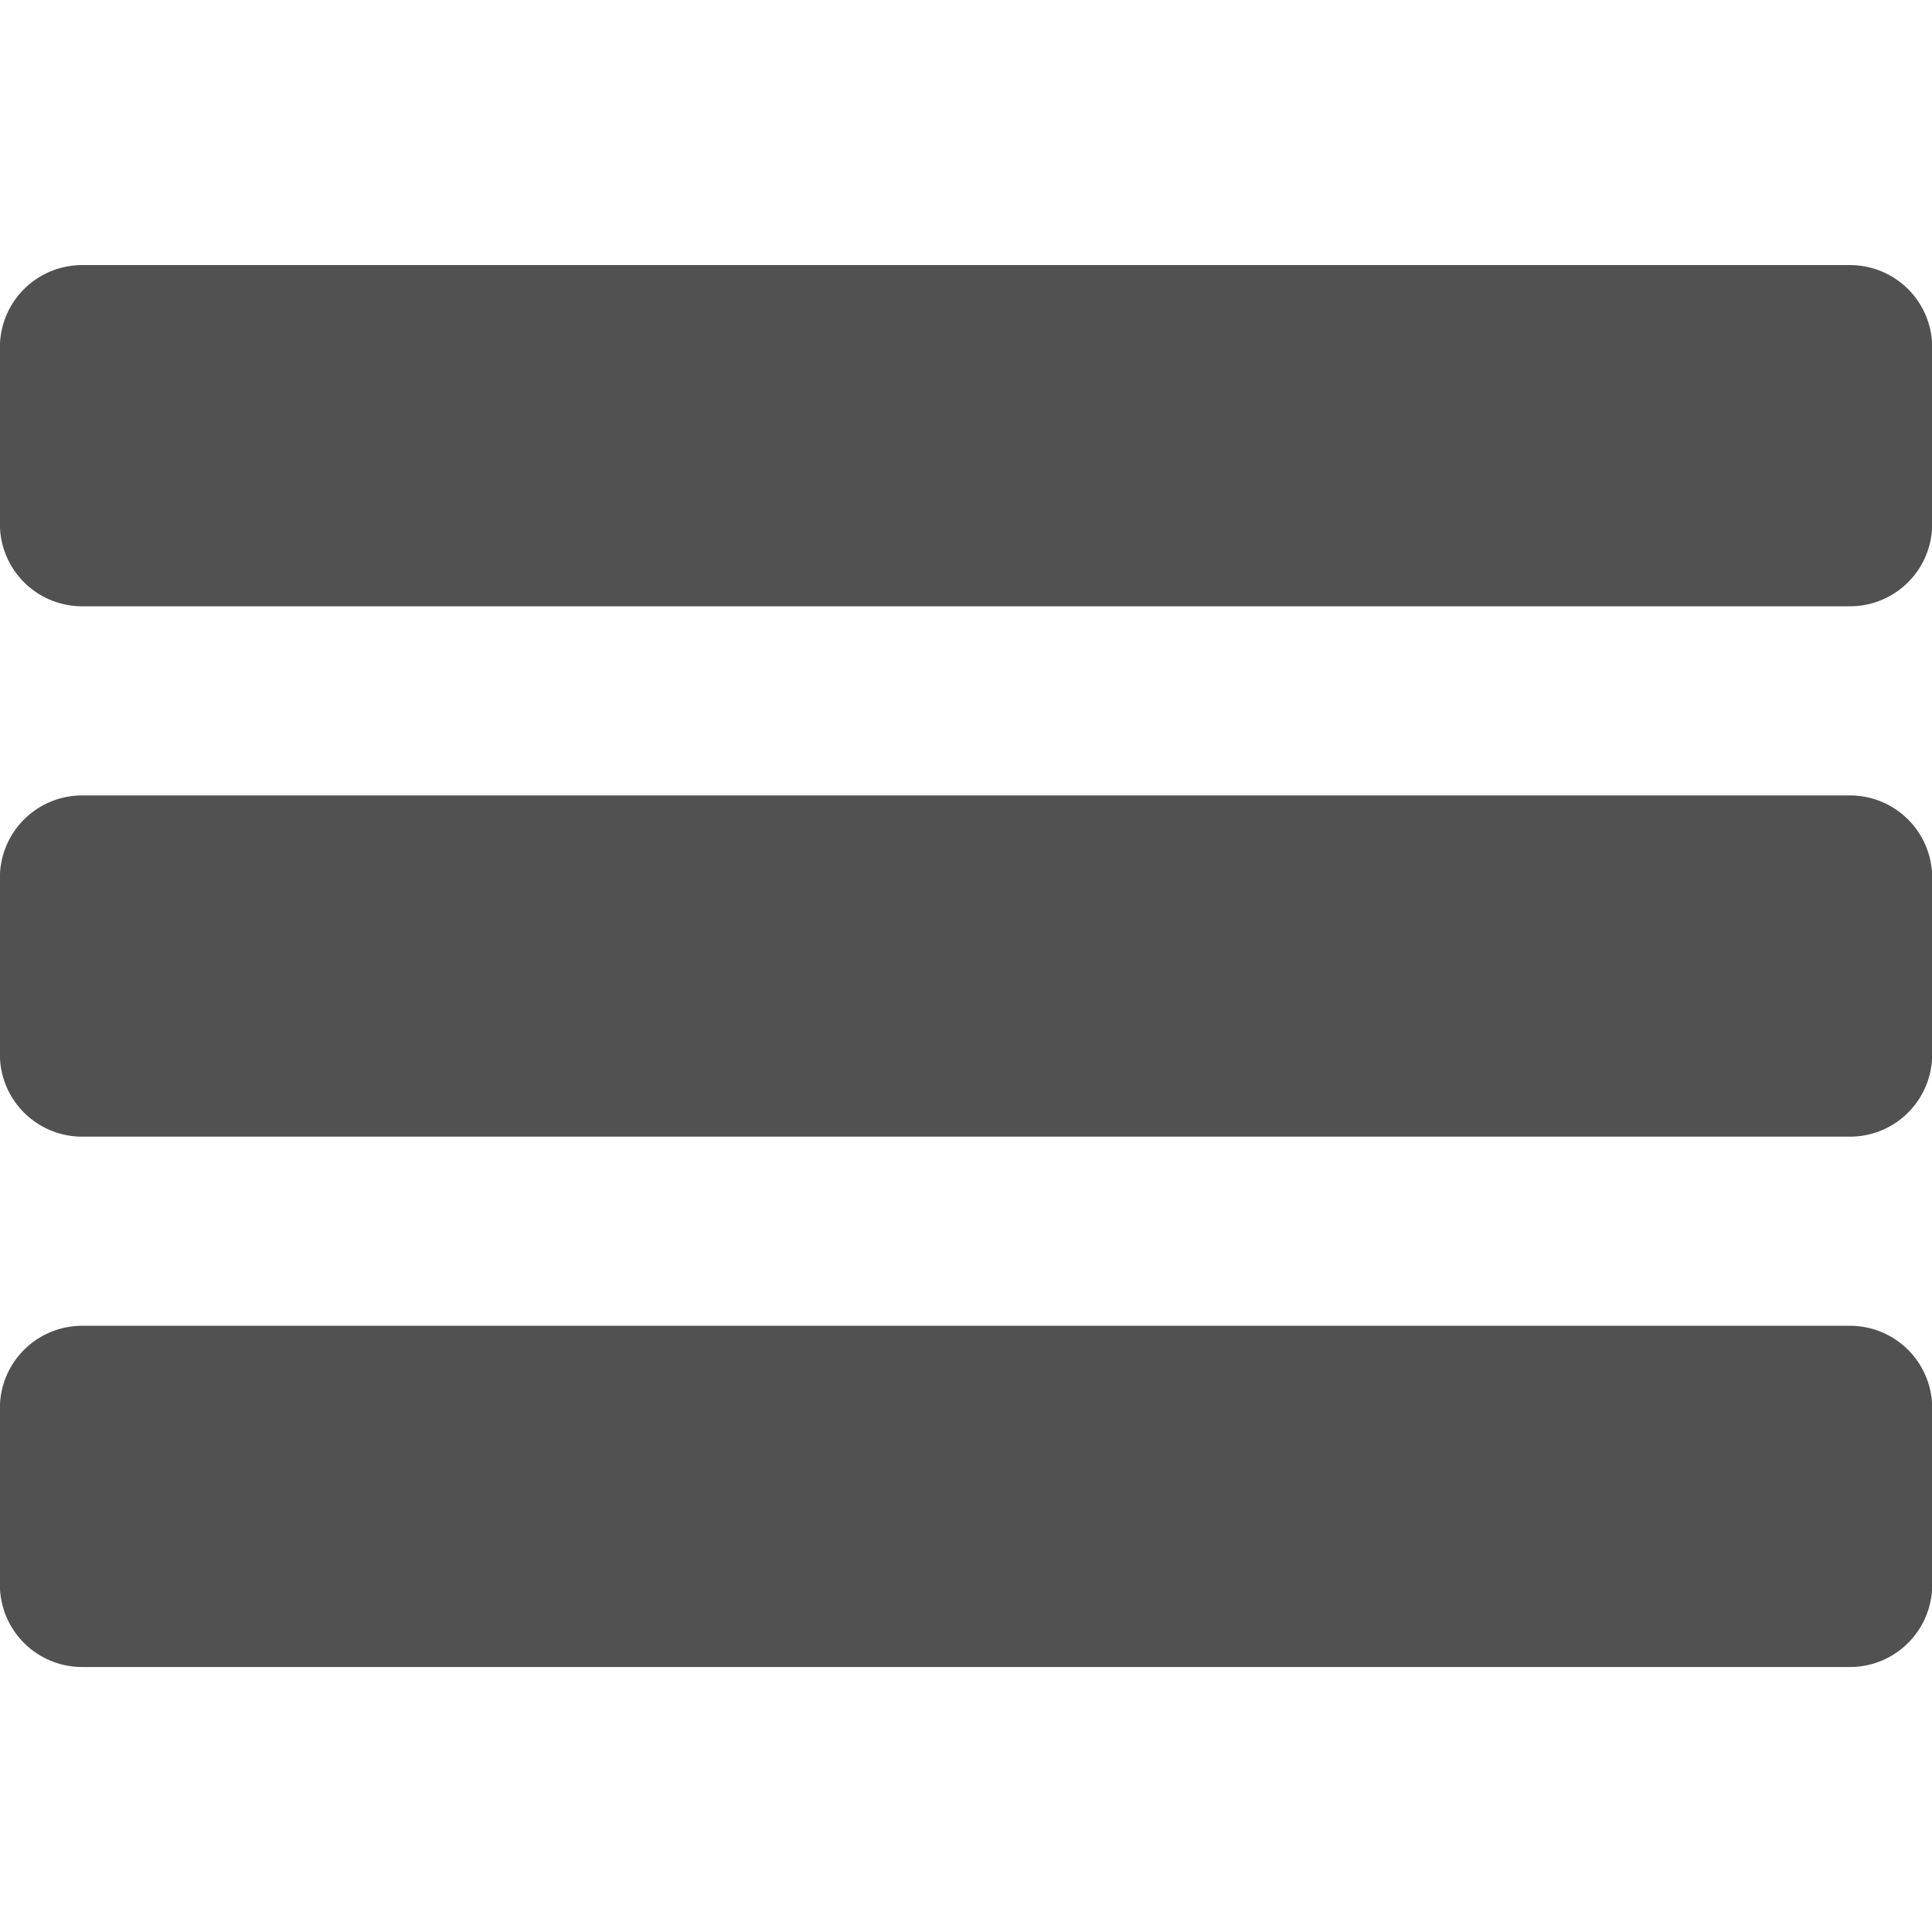 <?xml version="1.0" encoding="UTF-8"?>
<svg xmlns="http://www.w3.org/2000/svg" xmlns:xlink="http://www.w3.org/1999/xlink" viewBox="0 0 250 250" width="250px" height="250px">
<g id="surface144609666">
<path style="fill-rule:nonzero;fill:rgb(31.765%,31.765%,31.765%);fill-opacity:1;stroke-width:16;stroke-linecap:butt;stroke-linejoin:round;stroke:rgb(31.765%,31.765%,31.765%);stroke-opacity:1;stroke-miterlimit:10;" d="M 172 25.8 L 172 43 L 0 43 L 0 25.8 Z M 172 77.4 L 172 94.6 L 0 94.6 L 0 77.4 Z M 172 129 L 172 146.2 L 0 146.2 L 0 129 Z M 172 129 " transform="matrix(1.33,0,0,1.33,10.625,10.625)"/>
<path style=" stroke:none;fill-rule:nonzero;fill:rgb(31.765%,31.765%,31.765%);fill-opacity:1;" d="M 10.625 44.938 L 10.625 67.812 L 239.375 67.812 L 239.375 44.938 Z M 10.625 113.562 L 10.625 136.438 L 239.375 136.438 L 239.375 113.562 Z M 10.625 182.188 L 10.625 205.062 L 239.375 205.062 L 239.375 182.188 Z M 10.625 182.188 "/>
</g>
</svg>

